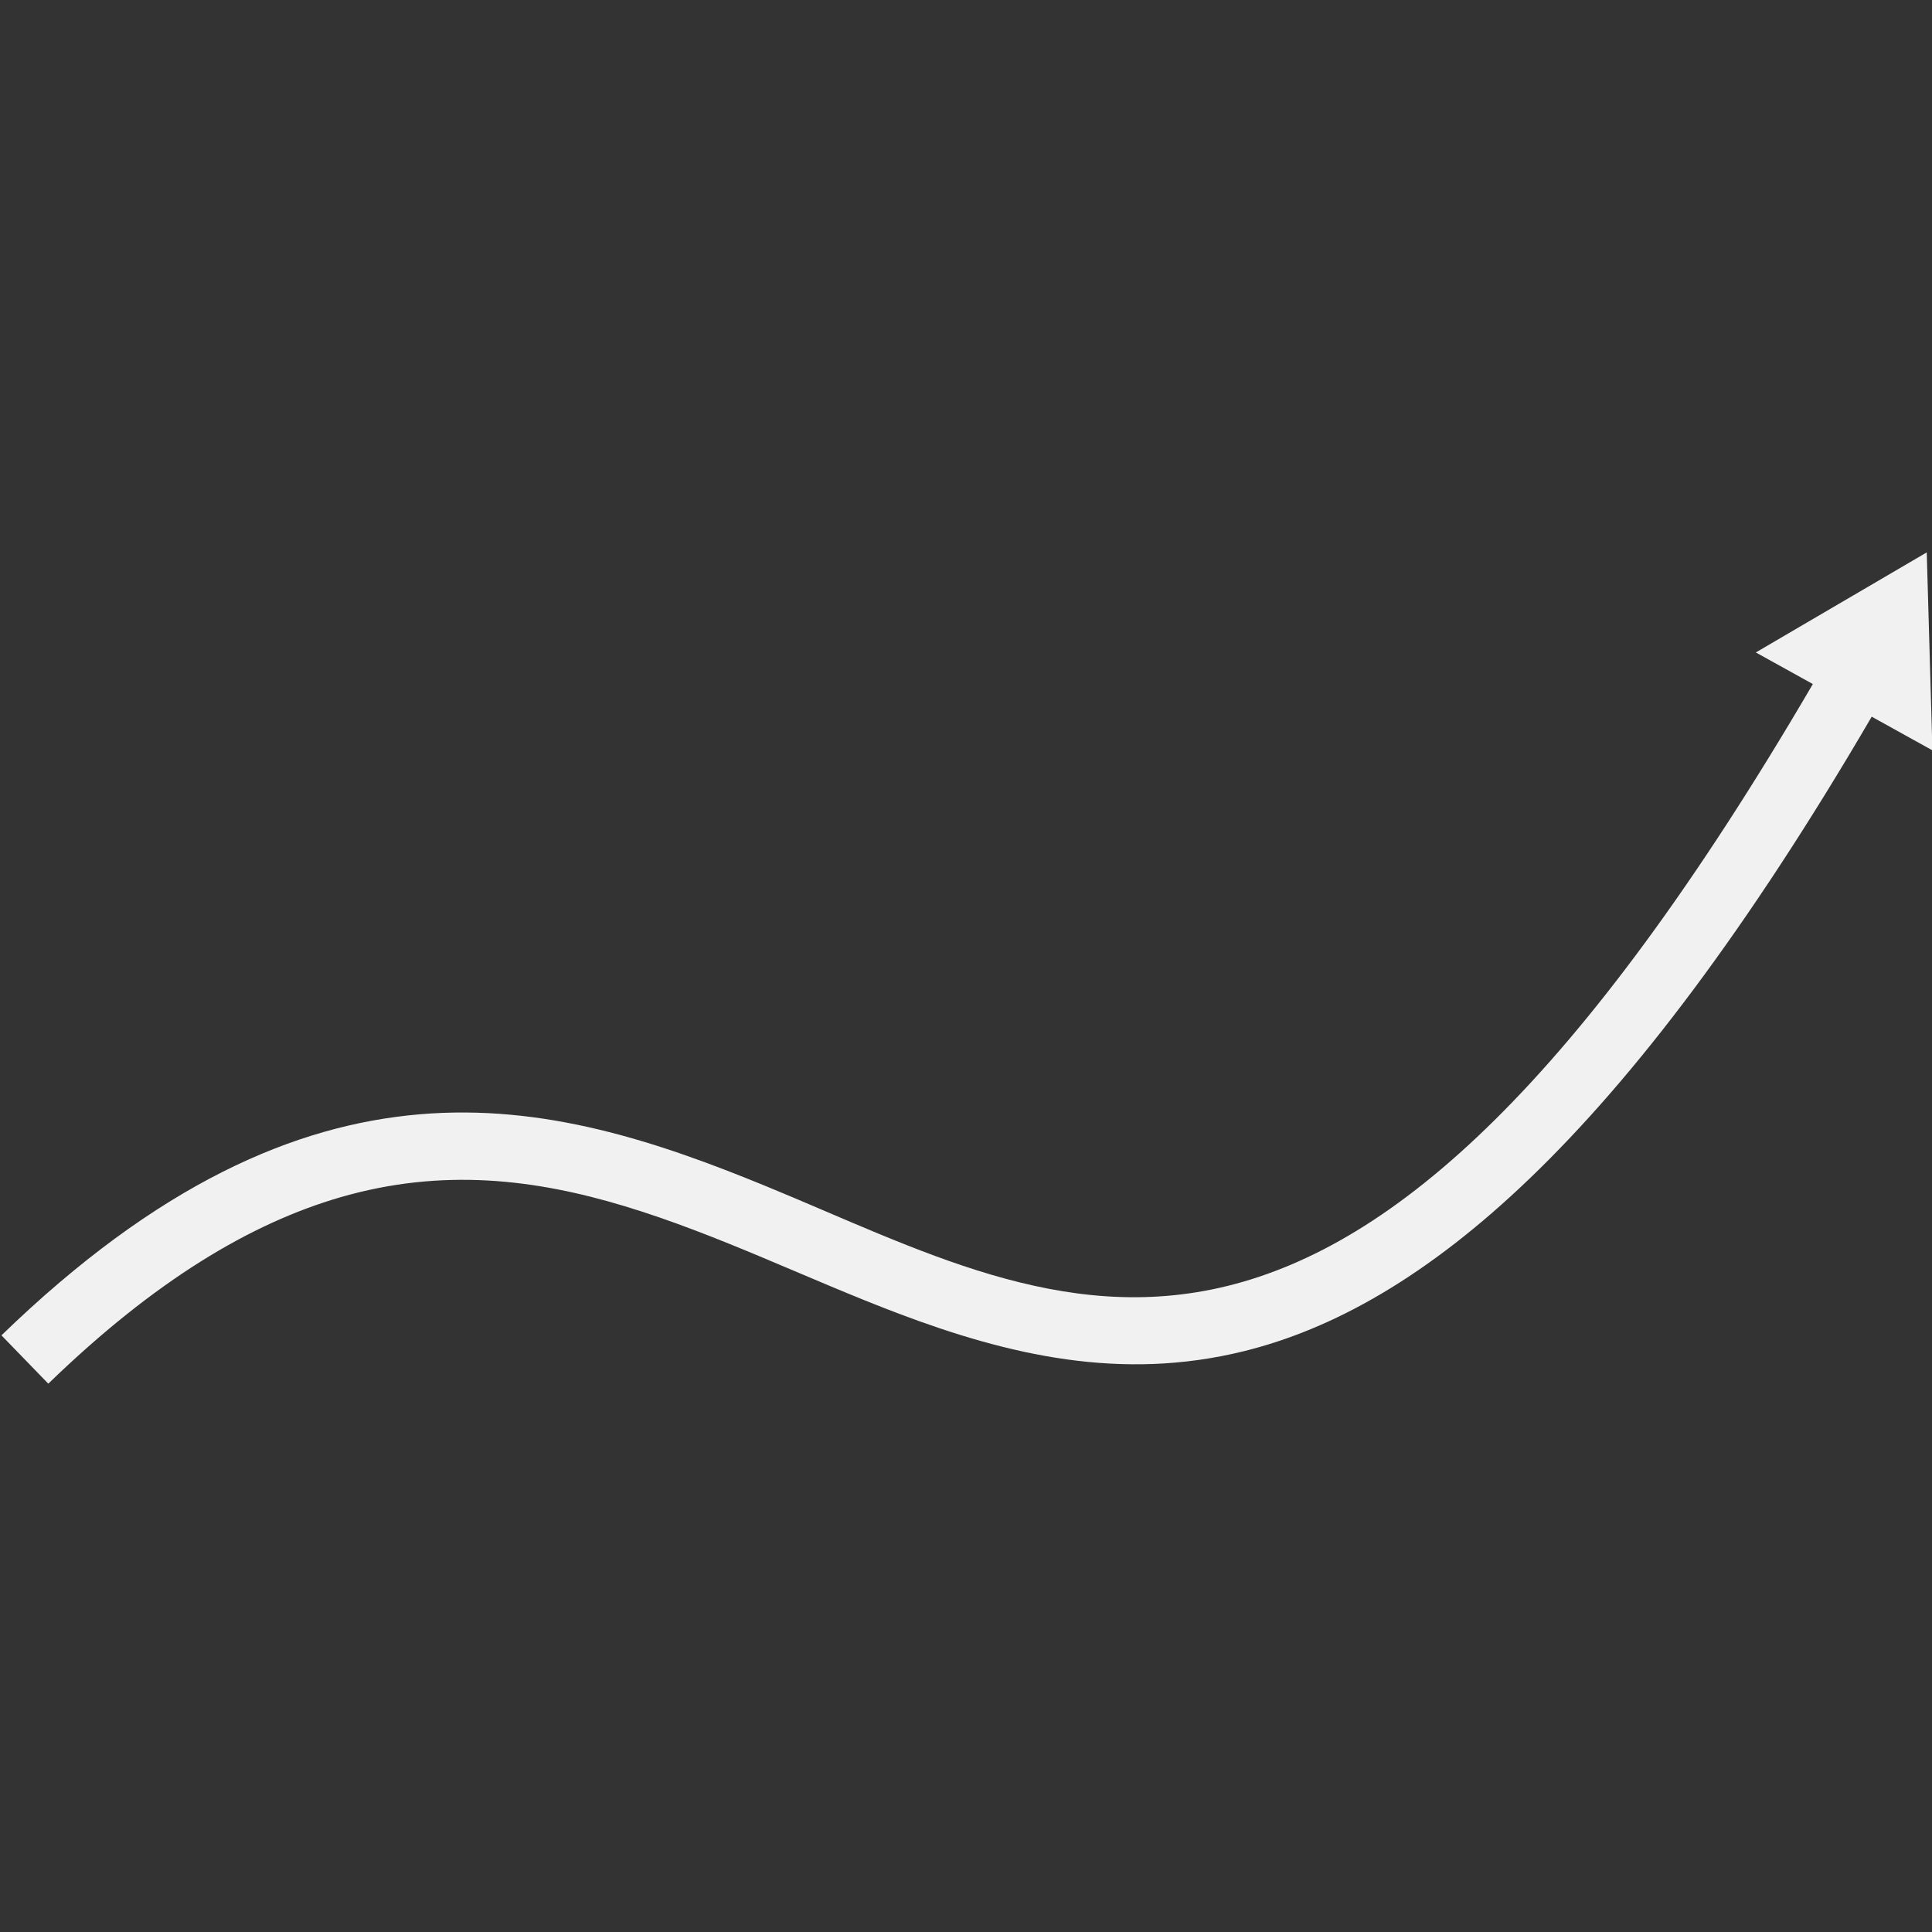 <svg xmlns="http://www.w3.org/2000/svg" xmlns:xlink="http://www.w3.org/1999/xlink" width="1000" zoomAndPan="magnify" viewBox="0 0 750 750" height="1000" preserveAspectRatio="xMidYMid meet" version="1.0"><rect x="0" y="0" width="750" height="750" fill="#333333" stroke="none"/><defs><clipPath id="4e76454fc9"><path d="M 0 214 L 750 214 L 750 537.844 L 0 537.844 Z M 0 214 " clip-rule="nonzero"/></clipPath></defs><g clip-path="url(#4e76454fc9)"><path fill="#f1f1f1" d="M 703.746 265.547 L 681.609 253.281 L 747.957 214.441 L 750.164 291.285 L 726.598 278.215 C 629.836 443.879 551.488 507.594 482.859 524.535 C 435.262 536.289 391.645 526.117 348.676 509.875 C 313.508 496.566 278.777 479.172 242.32 468.188 C 207.895 457.801 171.848 453.262 132.152 464.773 C 97.477 474.832 60.188 496.98 18.75 537.141 L 0.562 518.379 C 61.305 459.52 114.43 436.73 162.805 432.578 C 211.039 428.441 254.863 443.016 297.516 460.535 C 356.074 484.59 412.137 515.094 476.602 499.176 C 541.191 483.223 612.77 421.23 703.746 265.547 Z M 703.746 265.547 " fill-opacity="1" fill-rule="evenodd"/></g></svg>